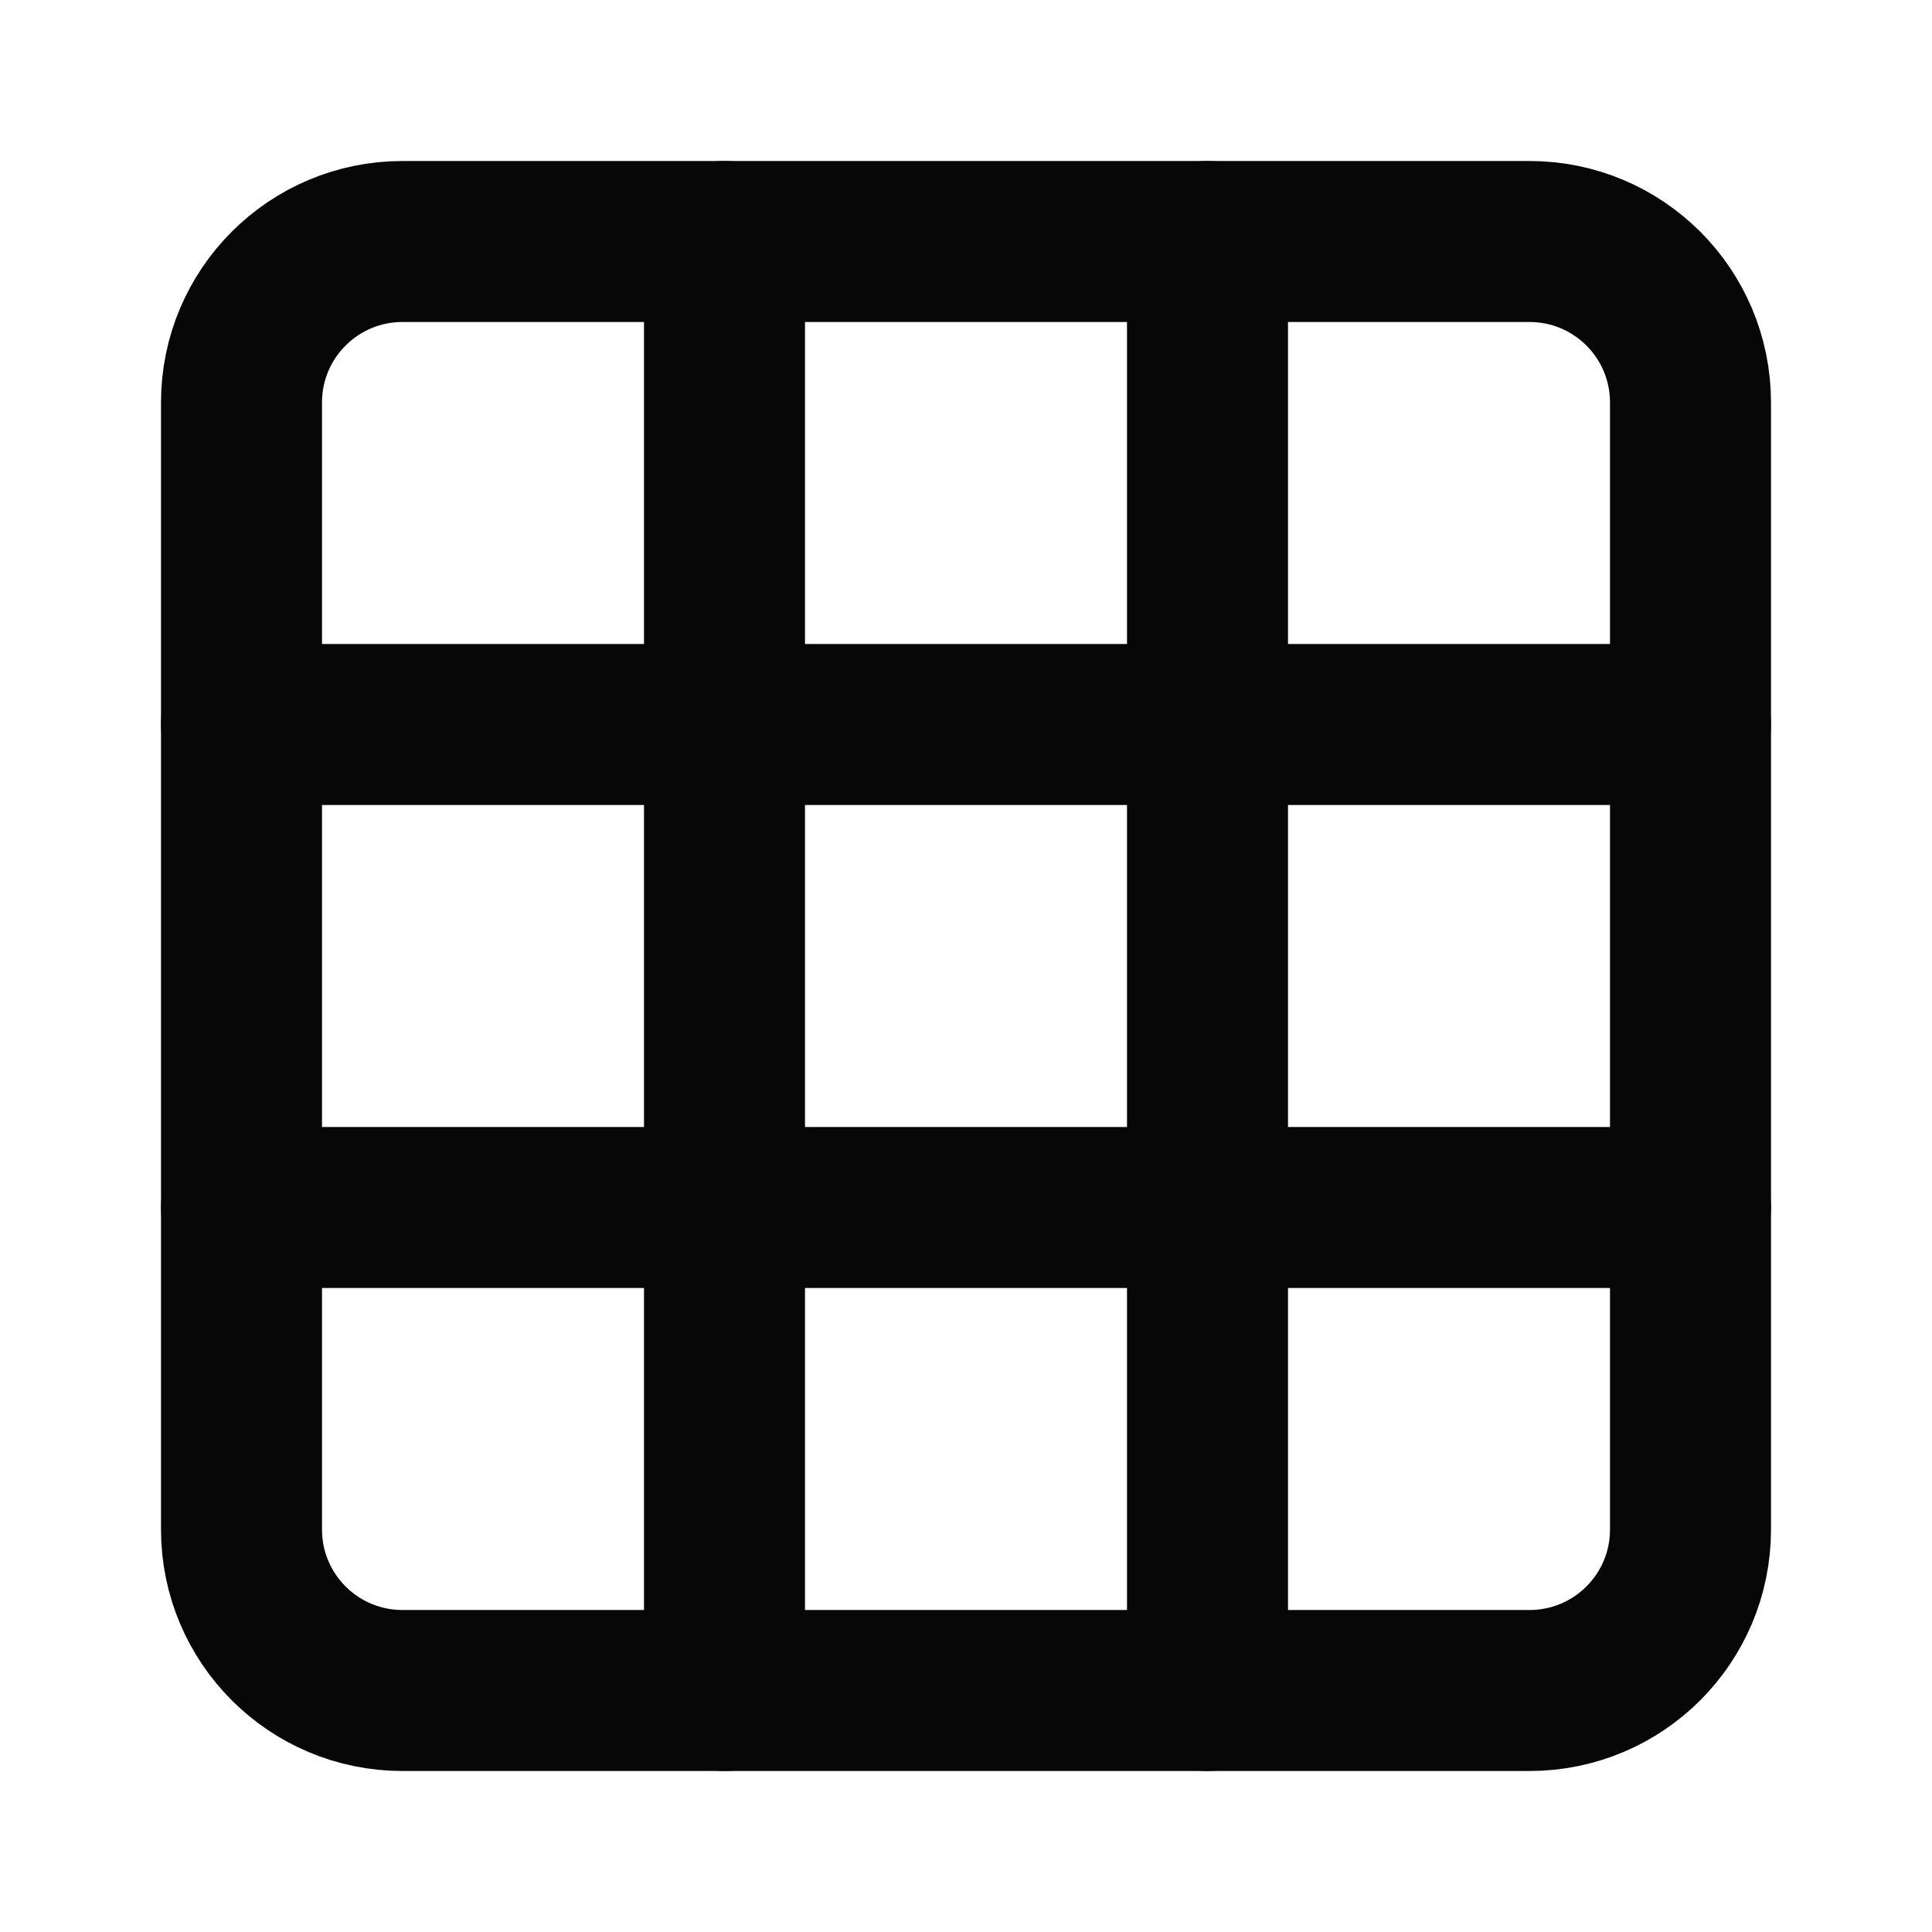 <svg width="24" height="24" viewBox="0 0 24 24" fill="none" xmlns="http://www.w3.org/2000/svg">
<path d="M19 3H5C3.895 3 3 3.895 3 5V19C3 20.105 3.895 21 5 21H19C20.105 21 21 20.105 21 19V5C21 3.895 20.105 3 19 3Z" stroke="#080707" stroke-width="2" stroke-linecap="round" stroke-linejoin="round"/>
<path d="M3 9H21" stroke="#080707" stroke-width="2" stroke-linecap="round" stroke-linejoin="round"/>
<path d="M3 15H21" stroke="#080707" stroke-width="2" stroke-linecap="round" stroke-linejoin="round"/>
<path d="M9 3V21" stroke="#080707" stroke-width="2" stroke-linecap="round" stroke-linejoin="round"/>
<path d="M15 3V21" stroke="#080707" stroke-width="2" stroke-linecap="round" stroke-linejoin="round"/>
</svg>
